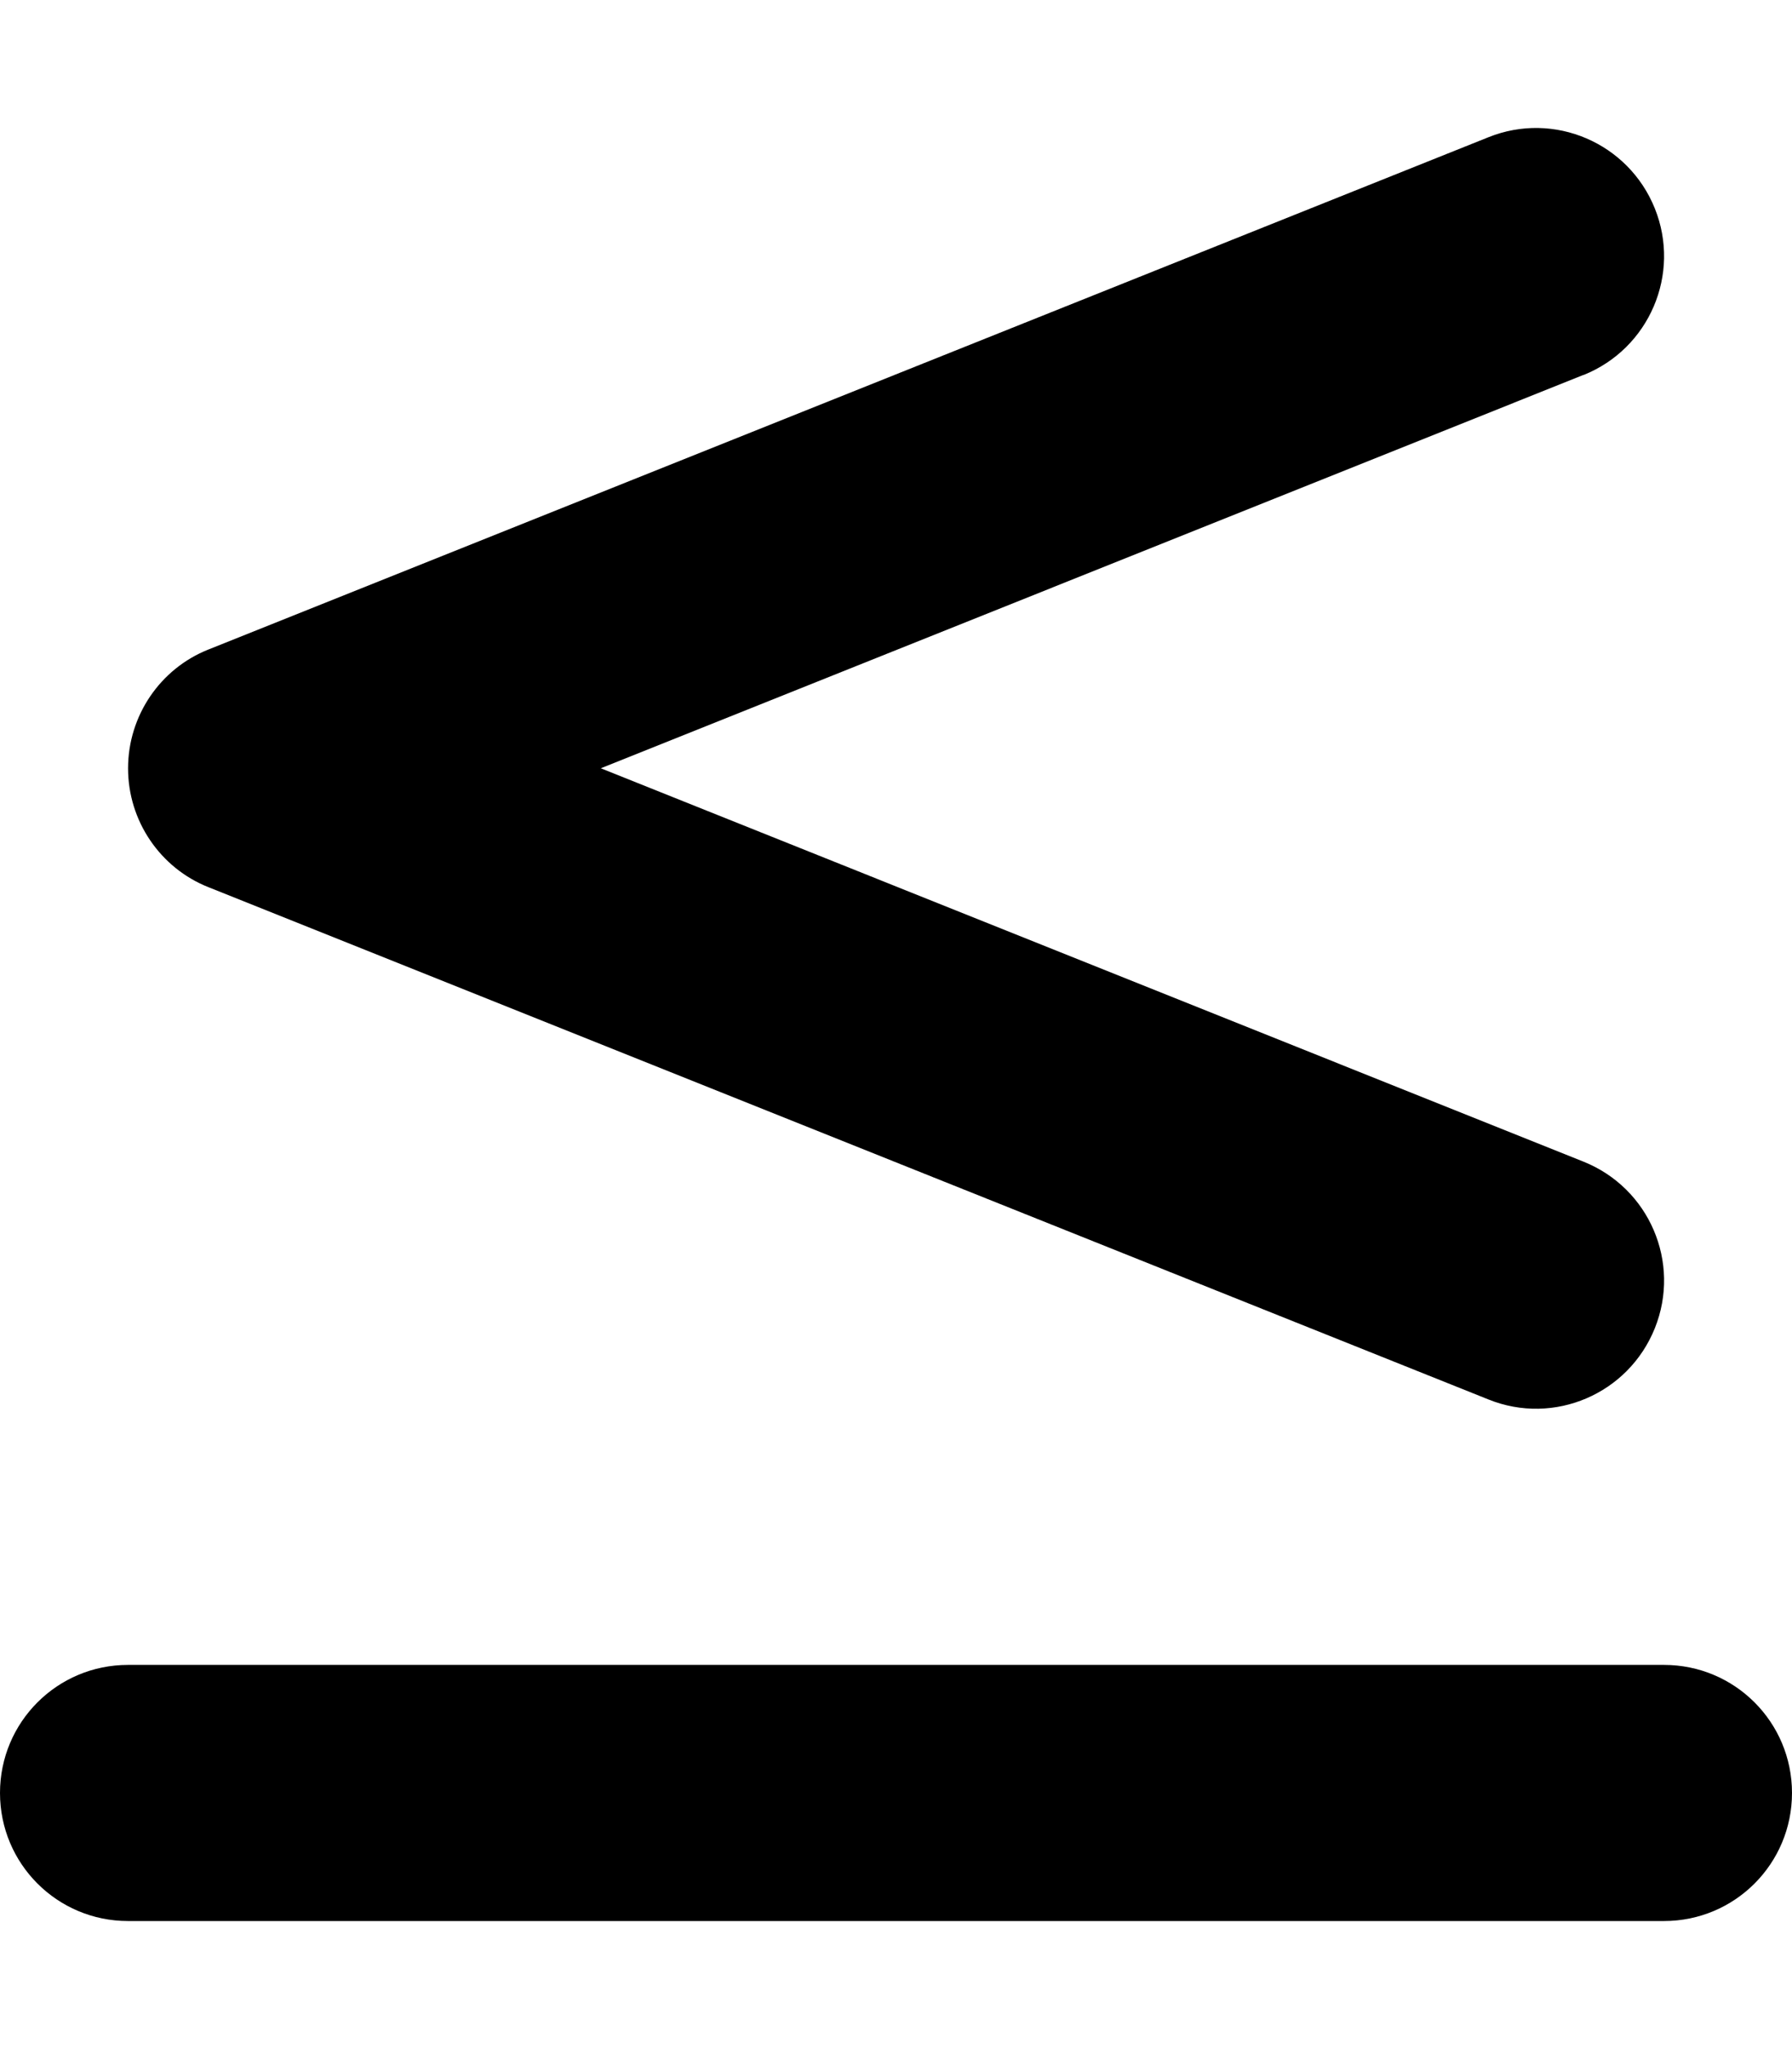<svg version="1.1" xmlns="http://www.w3.org/2000/svg" width="28" height="32" viewBox="0 0 28 32">
<path fill="currentColor" d="M24.744 5.856c1.025-0.412 1.525-1.575 1.113-2.6s-1.575-1.525-2.6-1.113l-20 8c-0.756 0.3-1.256 1.037-1.256 1.856s0.5 1.556 1.256 1.856l20 8c1.025 0.413 2.188-0.087 2.6-1.113s-0.087-2.188-1.113-2.6l-15.356-6.144 15.356-6.144zM2 26c-1.106 0-2 0.894-2 2s0.894 2 2 2h24c1.106 0 2-0.894 2-2s-0.894-2-2-2h-24z"/>
</svg>
